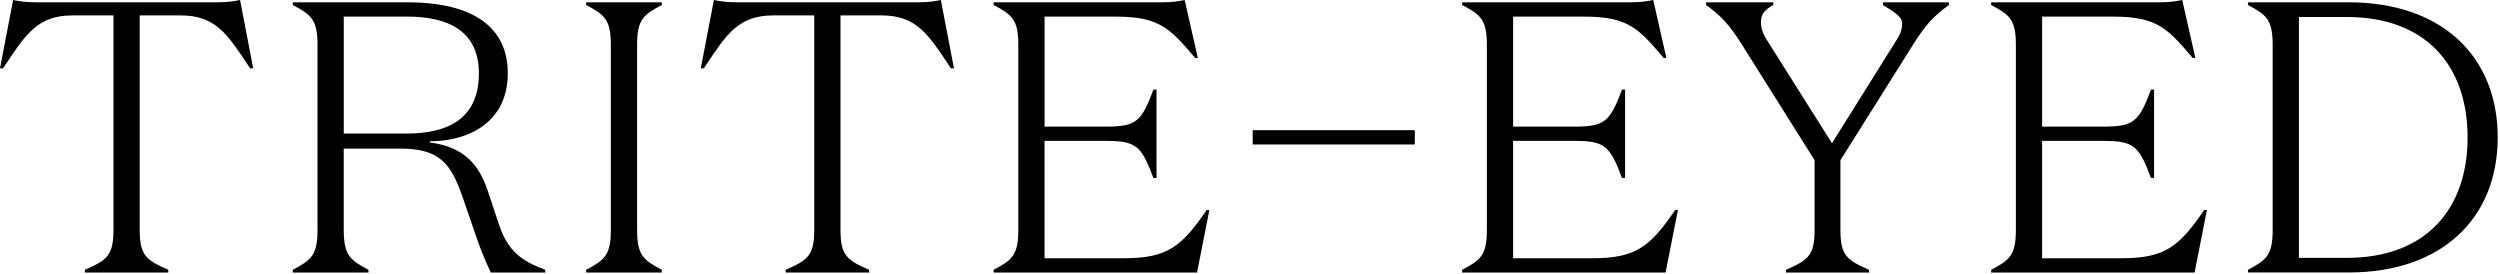 <svg width="674" height="74" viewBox="0 0 674 74" fill="none" xmlns="http://www.w3.org/2000/svg">
<path d="M64.72 0C63.16 0.31 61.6 0.62 58.48 0.62H9.78C6.66 0.62 5.1 0.31 3.54 0L0 18.42H0.83L1.34 17.649C6.953 9.166 10.265 4.16 19.46 4.16H30.59V62.02C30.59 68.89 28.82 70.14 22.89 72.74V73.47H45.37V72.74C39.44 70.14 37.67 68.89 37.67 62.02V4.16H48.8C57.995 4.16 61.307 9.166 66.92 17.649C67.088 17.903 67.258 18.16 67.43 18.42H68.26L64.72 0Z" fill="black"/>
<path fill-rule="evenodd" clip-rule="evenodd" d="M99.34 72.74C94.45 70.14 92.68 68.89 92.68 62.02H92.67V40.06H107.97C118.69 40.06 121.6 44.33 124.62 52.86L127.85 62.23C129.61 67.43 130.34 69.2 132.32 73.47H146.99V72.74C140.64 70.35 137 67.85 134.5 60.46L131.59 51.72C129.2 44.44 125.25 39.65 115.88 38.4V38.09C126.29 38.09 136.9 32.99 136.9 19.77C136.9 5.62 124.94 0.62 109.95 0.62H78.94V1.35C83.83 3.95 85.6 5.2 85.6 12.07V62.02C85.6 68.89 83.83 70.14 78.94 72.74V73.47H99.34V72.74ZM109.75 36H92.68V4.47H109.75C120.78 4.47 129.11 8.32 129.11 19.77C129.11 32.77 119.64 36 109.75 36Z" fill="black"/>
<path d="M158.02 1.35V0.62H178.42V1.35C173.53 3.95 171.76 5.2 171.76 12.07V62.02C171.76 68.89 173.53 70.14 178.42 72.74V73.47H158.02V72.74C162.91 70.14 164.68 68.89 164.68 62.02V12.07C164.68 5.2 162.91 3.95 158.02 1.35Z" fill="black"/>
<path d="M253.65 0C252.09 0.31 250.53 0.62 247.41 0.62H198.71C195.59 0.62 194.03 0.31 192.47 0L188.93 18.42H189.76C189.932 18.16 190.102 17.903 190.27 17.649C195.883 9.166 199.195 4.16 208.39 4.16H219.52V62.02C219.52 68.89 217.75 70.14 211.82 72.74V73.47H234.3V72.74C228.37 70.14 226.6 68.89 226.6 62.02V4.16H237.73C246.925 4.16 250.237 9.166 255.85 17.649C256.018 17.903 256.188 18.16 256.36 18.42H257.19L253.65 0Z" fill="black"/>
<path d="M311.79 47.97H310.96C307.63 39.02 306.17 37.98 297.74 37.98H281.61V69.62H303.05C314.71 69.62 318.56 66.5 325.32 56.61H326.05L322.72 73.47H267.88V72.74C272.77 70.14 274.54 68.89 274.54 62.02V12.07C274.54 5.2 272.77 3.95 267.88 1.35V0.62H313.15C316.27 0.62 317.83 0.31 319.39 0L322.93 15.61H322.2L322.144 15.545C315.524 7.791 312.697 4.48 300.87 4.48H281.62V34.14H297.75C306.18 34.14 307.64 33.1 310.97 24.15H311.8V47.98L311.79 47.97Z" fill="black"/>
<path d="M381.43 35.1H337.72V38.95H381.43V35.1Z" fill="black"/>
<path d="M438.11 47.97H437.28C433.95 39.02 432.49 37.98 424.06 37.98H407.93V69.62H429.37C441.03 69.62 444.88 66.5 451.64 56.61H452.37L449.04 73.47H394.2V72.74C399.09 70.14 400.86 68.89 400.86 62.02V12.07C400.86 5.2 399.09 3.95 394.2 1.35V0.62H439.47C442.59 0.62 444.15 0.31 445.71 0L449.25 15.61H448.52L448.464 15.545C441.844 7.791 439.017 4.48 427.19 4.48H407.94V34.14H424.07C432.5 34.14 433.96 33.1 437.29 24.15H438.12V47.98L438.11 47.97Z" fill="black"/>
<path d="M512.83 6.45C512.83 7.28 512.63 8.74 511.48 10.51H511.49L493.9 38.61L476.31 10.72C475.17 8.95 474.75 7.49 474.75 5.93C474.75 4.16 475.37 2.81 478.08 1.35V0.62H459.97V1.35C464.24 4.47 466.22 6.66 469.65 12.07L489.21 43.19V62.02C489.21 68.89 487.44 70.14 481.51 72.74V73.47H503.88V72.74C497.95 70.14 496.18 68.89 496.18 62.02V43.19L515.74 12.07C519.18 6.66 521.15 4.47 525.42 1.35V0.62H507.63V1.35C511.06 3.43 512.83 4.58 512.83 6.45Z" fill="black"/>
<path d="M580.73 47.97H579.9C576.57 39.02 575.11 37.98 566.68 37.98H550.55V69.62H571.99C583.65 69.62 587.5 66.5 594.26 56.61H594.99L591.66 73.47H536.82V72.74C541.71 70.14 543.48 68.89 543.48 62.02V12.07C543.48 5.2 541.71 3.95 536.82 1.35V0.62H582.09C585.21 0.62 586.77 0.31 588.33 0L591.87 15.61H591.14L591.084 15.545C584.464 7.791 581.637 4.48 569.81 4.48H550.56V34.14H566.69C575.12 34.14 576.58 33.1 579.91 24.15H580.74V47.98L580.73 47.97Z" fill="black"/>
<path fill-rule="evenodd" clip-rule="evenodd" d="M612.71 62.02C612.71 68.89 610.94 70.14 606.05 72.74V73.46H633.21C658.29 73.46 673.38 58.89 673.38 37.04C673.38 15.19 658.29 0.62 633.21 0.62H606.05V1.35C610.94 3.95 612.71 5.2 612.71 12.07V62.02ZM619.79 4.58H632.69C654.02 4.58 665.26 17.69 665.26 37.05C665.26 56.41 654.02 69.52 632.69 69.52H619.79V4.58Z" fill="black"/>
</svg>
